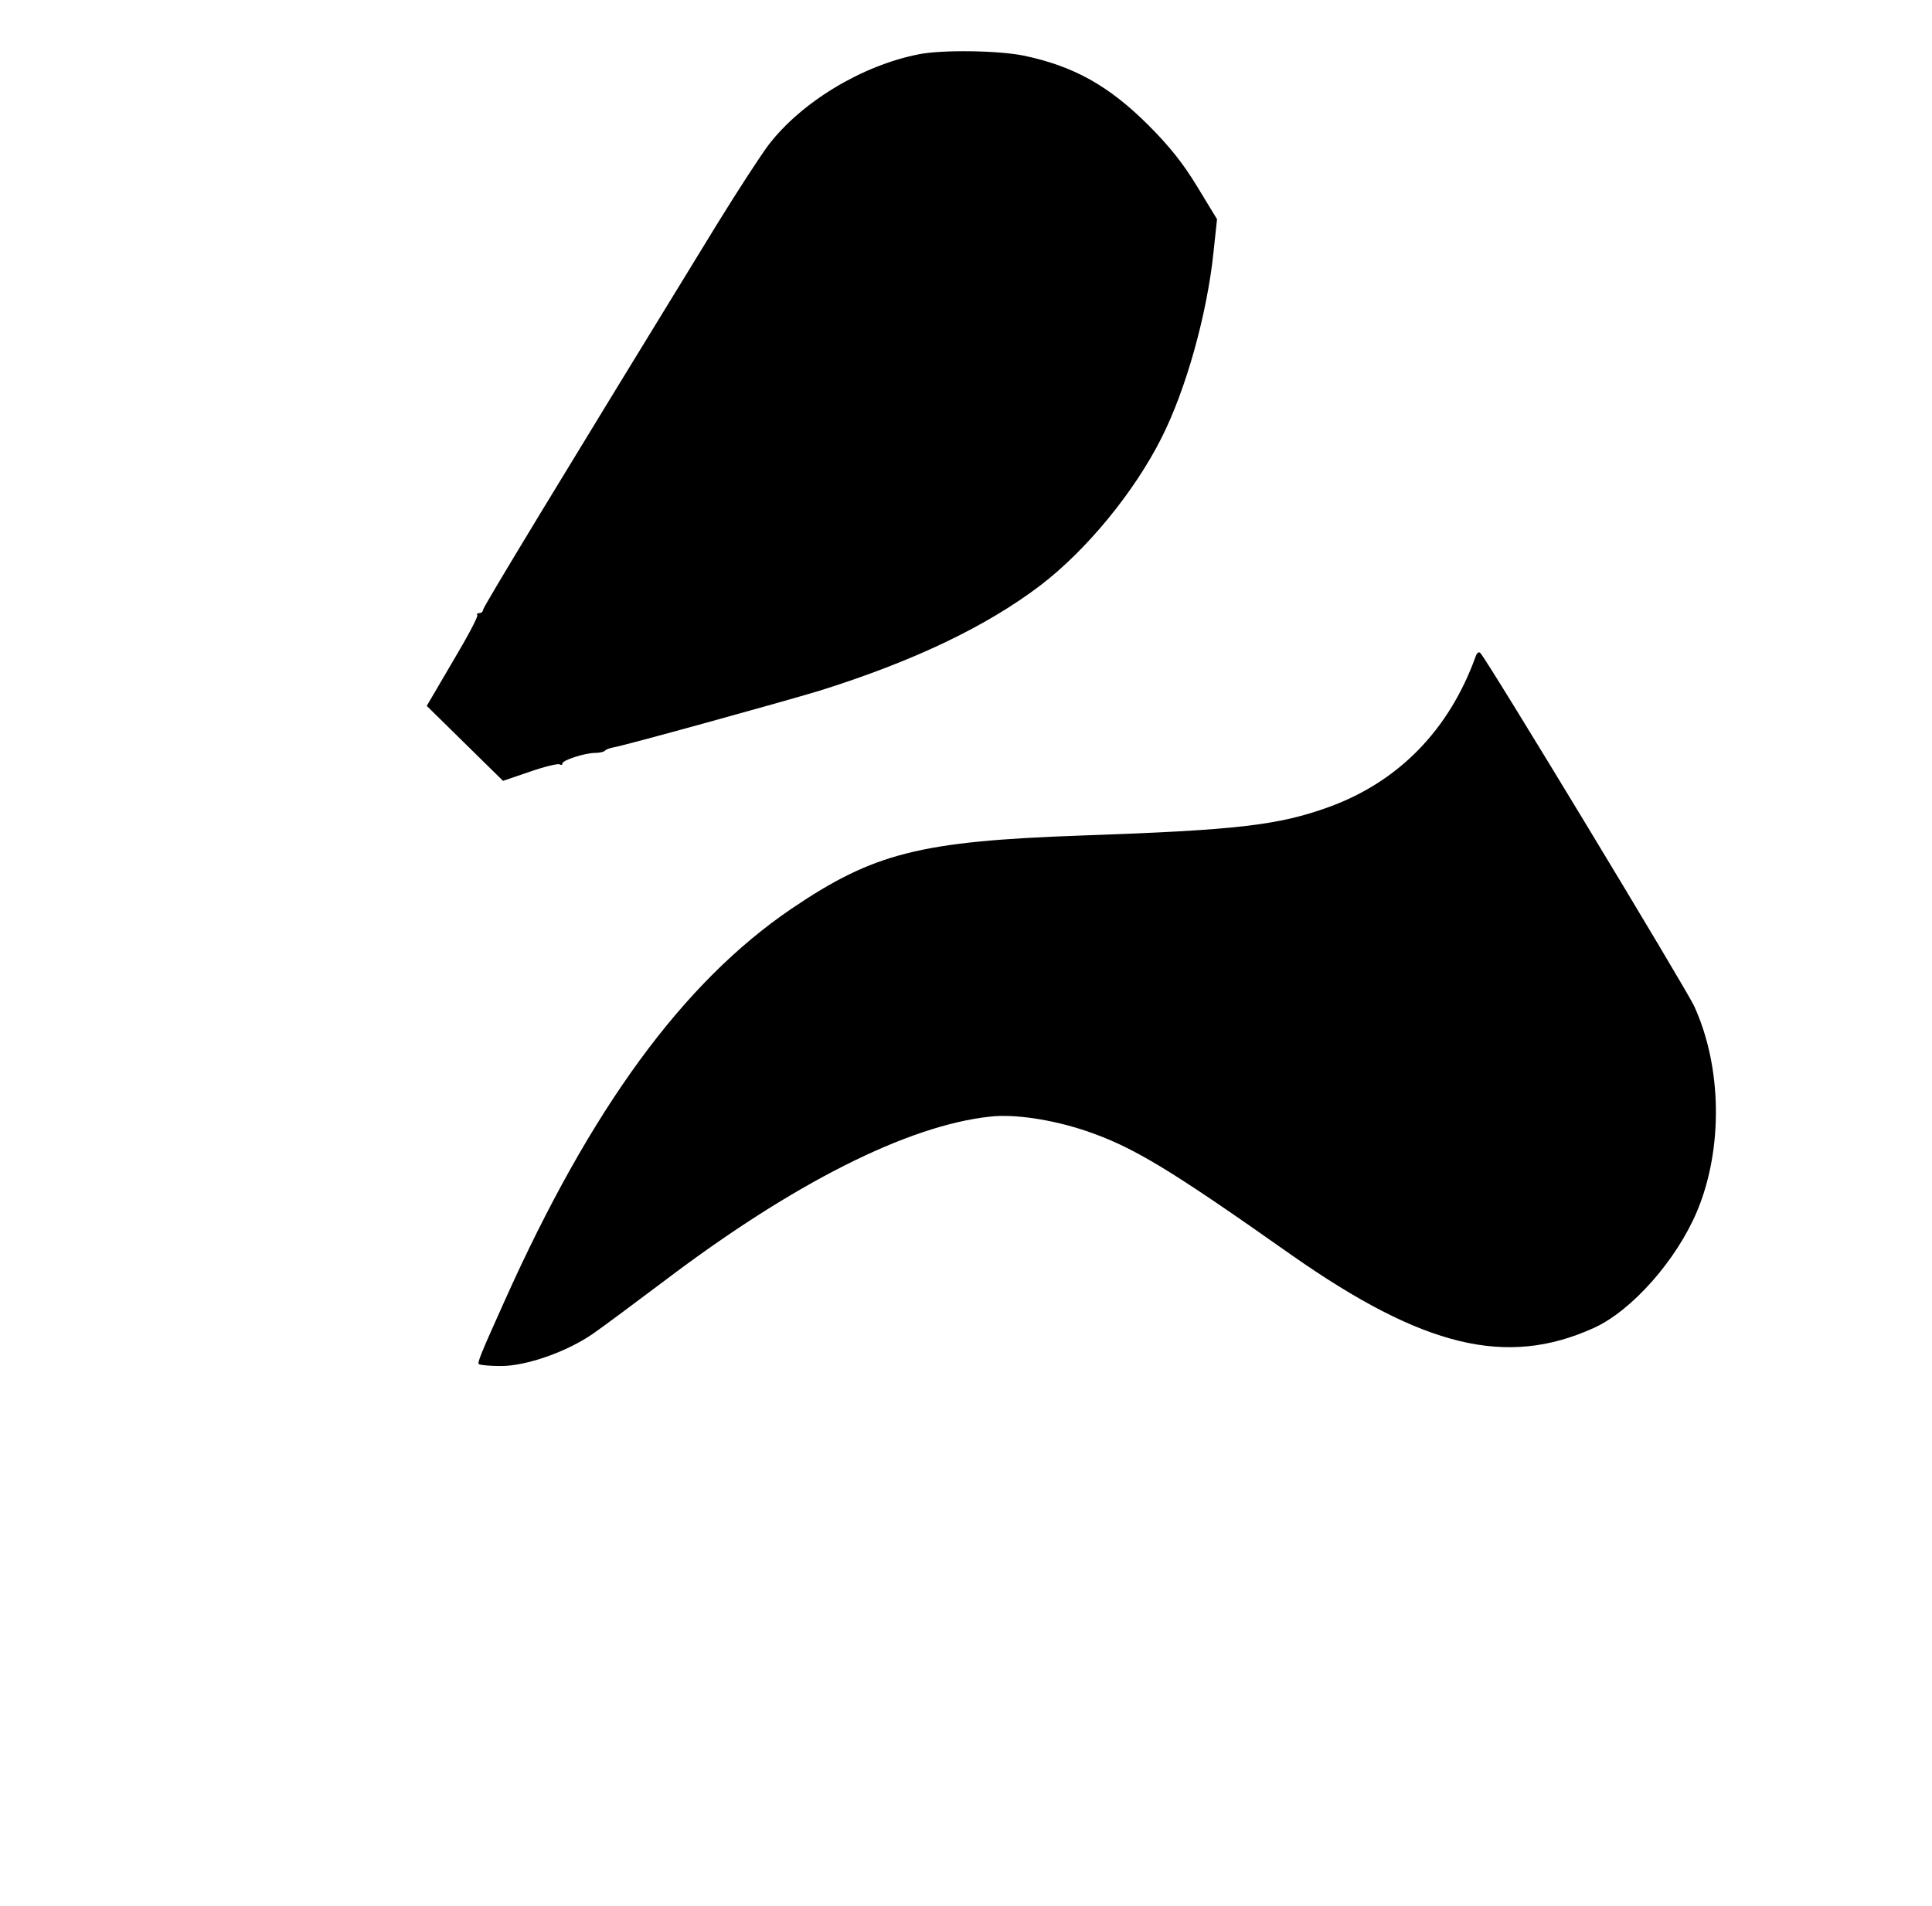 <?xml version="1.0" standalone="no"?>
<!DOCTYPE svg PUBLIC "-//W3C//DTD SVG 20010904//EN"
 "http://www.w3.org/TR/2001/REC-SVG-20010904/DTD/svg10.dtd">
<svg version="1.0" xmlns="http://www.w3.org/2000/svg"
 width="608pt" height="600pt" viewBox="0 0 608 600"
 preserveAspectRatio="xMidYMid meet">

<g transform="translate(0,600) scale(0.1,-0.1)"
fill="#000000" stroke="none">
<path d="M2891 5829 c-179 -35 -370 -151 -473 -286 -24 -32 -95 -141 -158
-243 -491 -801 -740 -1211 -740 -1220 0 -5 -5 -10 -12 -10 -6 0 -9 -3 -6 -6 4
-3 -31 -69 -77 -146 l-82 -140 120 -118 120 -118 85 29 c46 16 88 26 93 23 5
-3 9 -2 9 3 0 10 71 33 103 33 13 0 27 3 31 7 3 4 15 8 25 10 33 5 532 143
651 179 293 92 523 201 695 332 145 111 295 294 380 463 78 154 144 392 164
586 l11 103 -62 102 c-44 73 -89 129 -153 193 -125 125 -236 187 -394 220 -78
16 -257 19 -330 4z"/>
<path d="M4644 3934 c-83 -231 -242 -394 -461 -474 -160 -58 -289 -73 -778
-90 -511 -18 -655 -55 -915 -231 -341 -232 -631 -629 -902 -1234 -76 -169 -86
-194 -81 -199 4 -3 35 -6 69 -6 81 0 209 45 292 103 33 23 132 97 220 163 407
309 768 491 1027 519 77 9 196 -9 303 -45 147 -50 260 -118 647 -391 414 -290
676 -354 951 -229 119 54 260 213 325 368 82 197 78 453 -9 644 -25 55 -650
1088 -673 1112 -5 6 -11 1 -15 -10z"/>
</g>
</svg>
